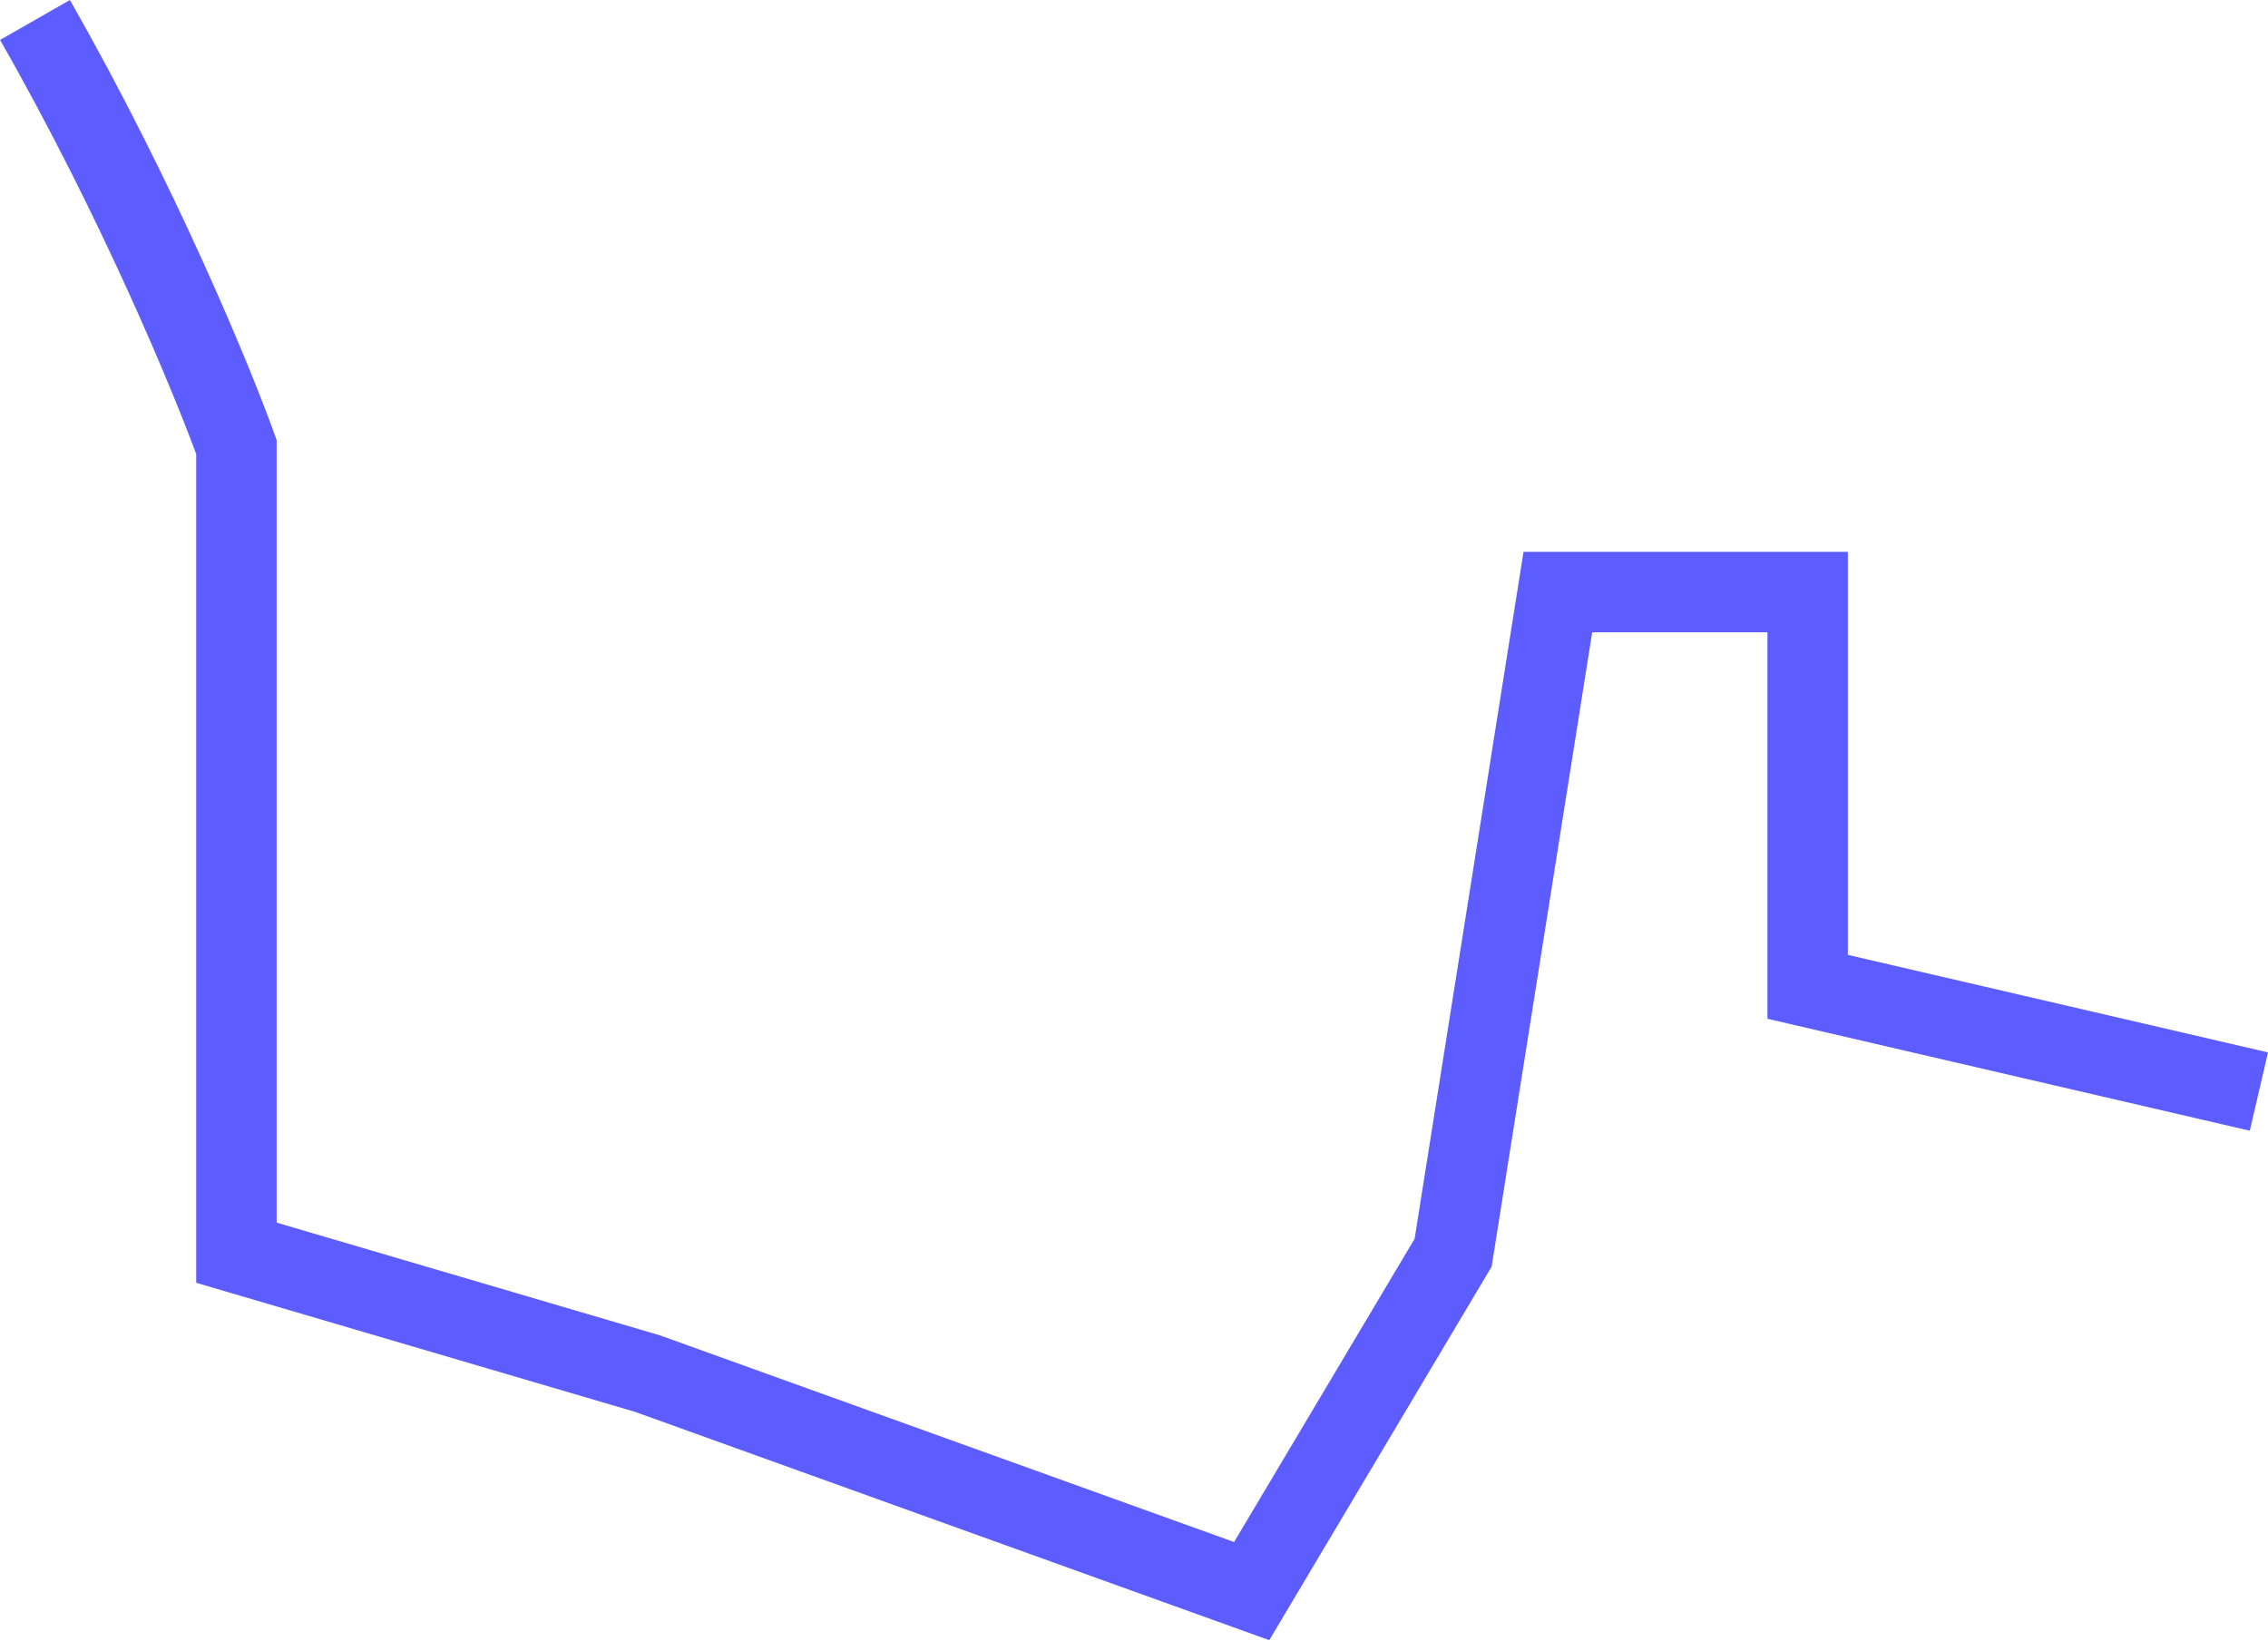 <svg width="141" height="102" viewBox="0 0 141 102" fill="none" xmlns="http://www.w3.org/2000/svg">
<path d="M2.175 1.243C8.587 12.464 13.195 23.618 14.698 27.792V67.867V77.886L40.246 85.4L77.816 98.925L90.34 77.886L96.852 36.809H112.381V61.355L140.434 67.867" stroke="#5C5CFF" stroke-width="5"/>
</svg>
